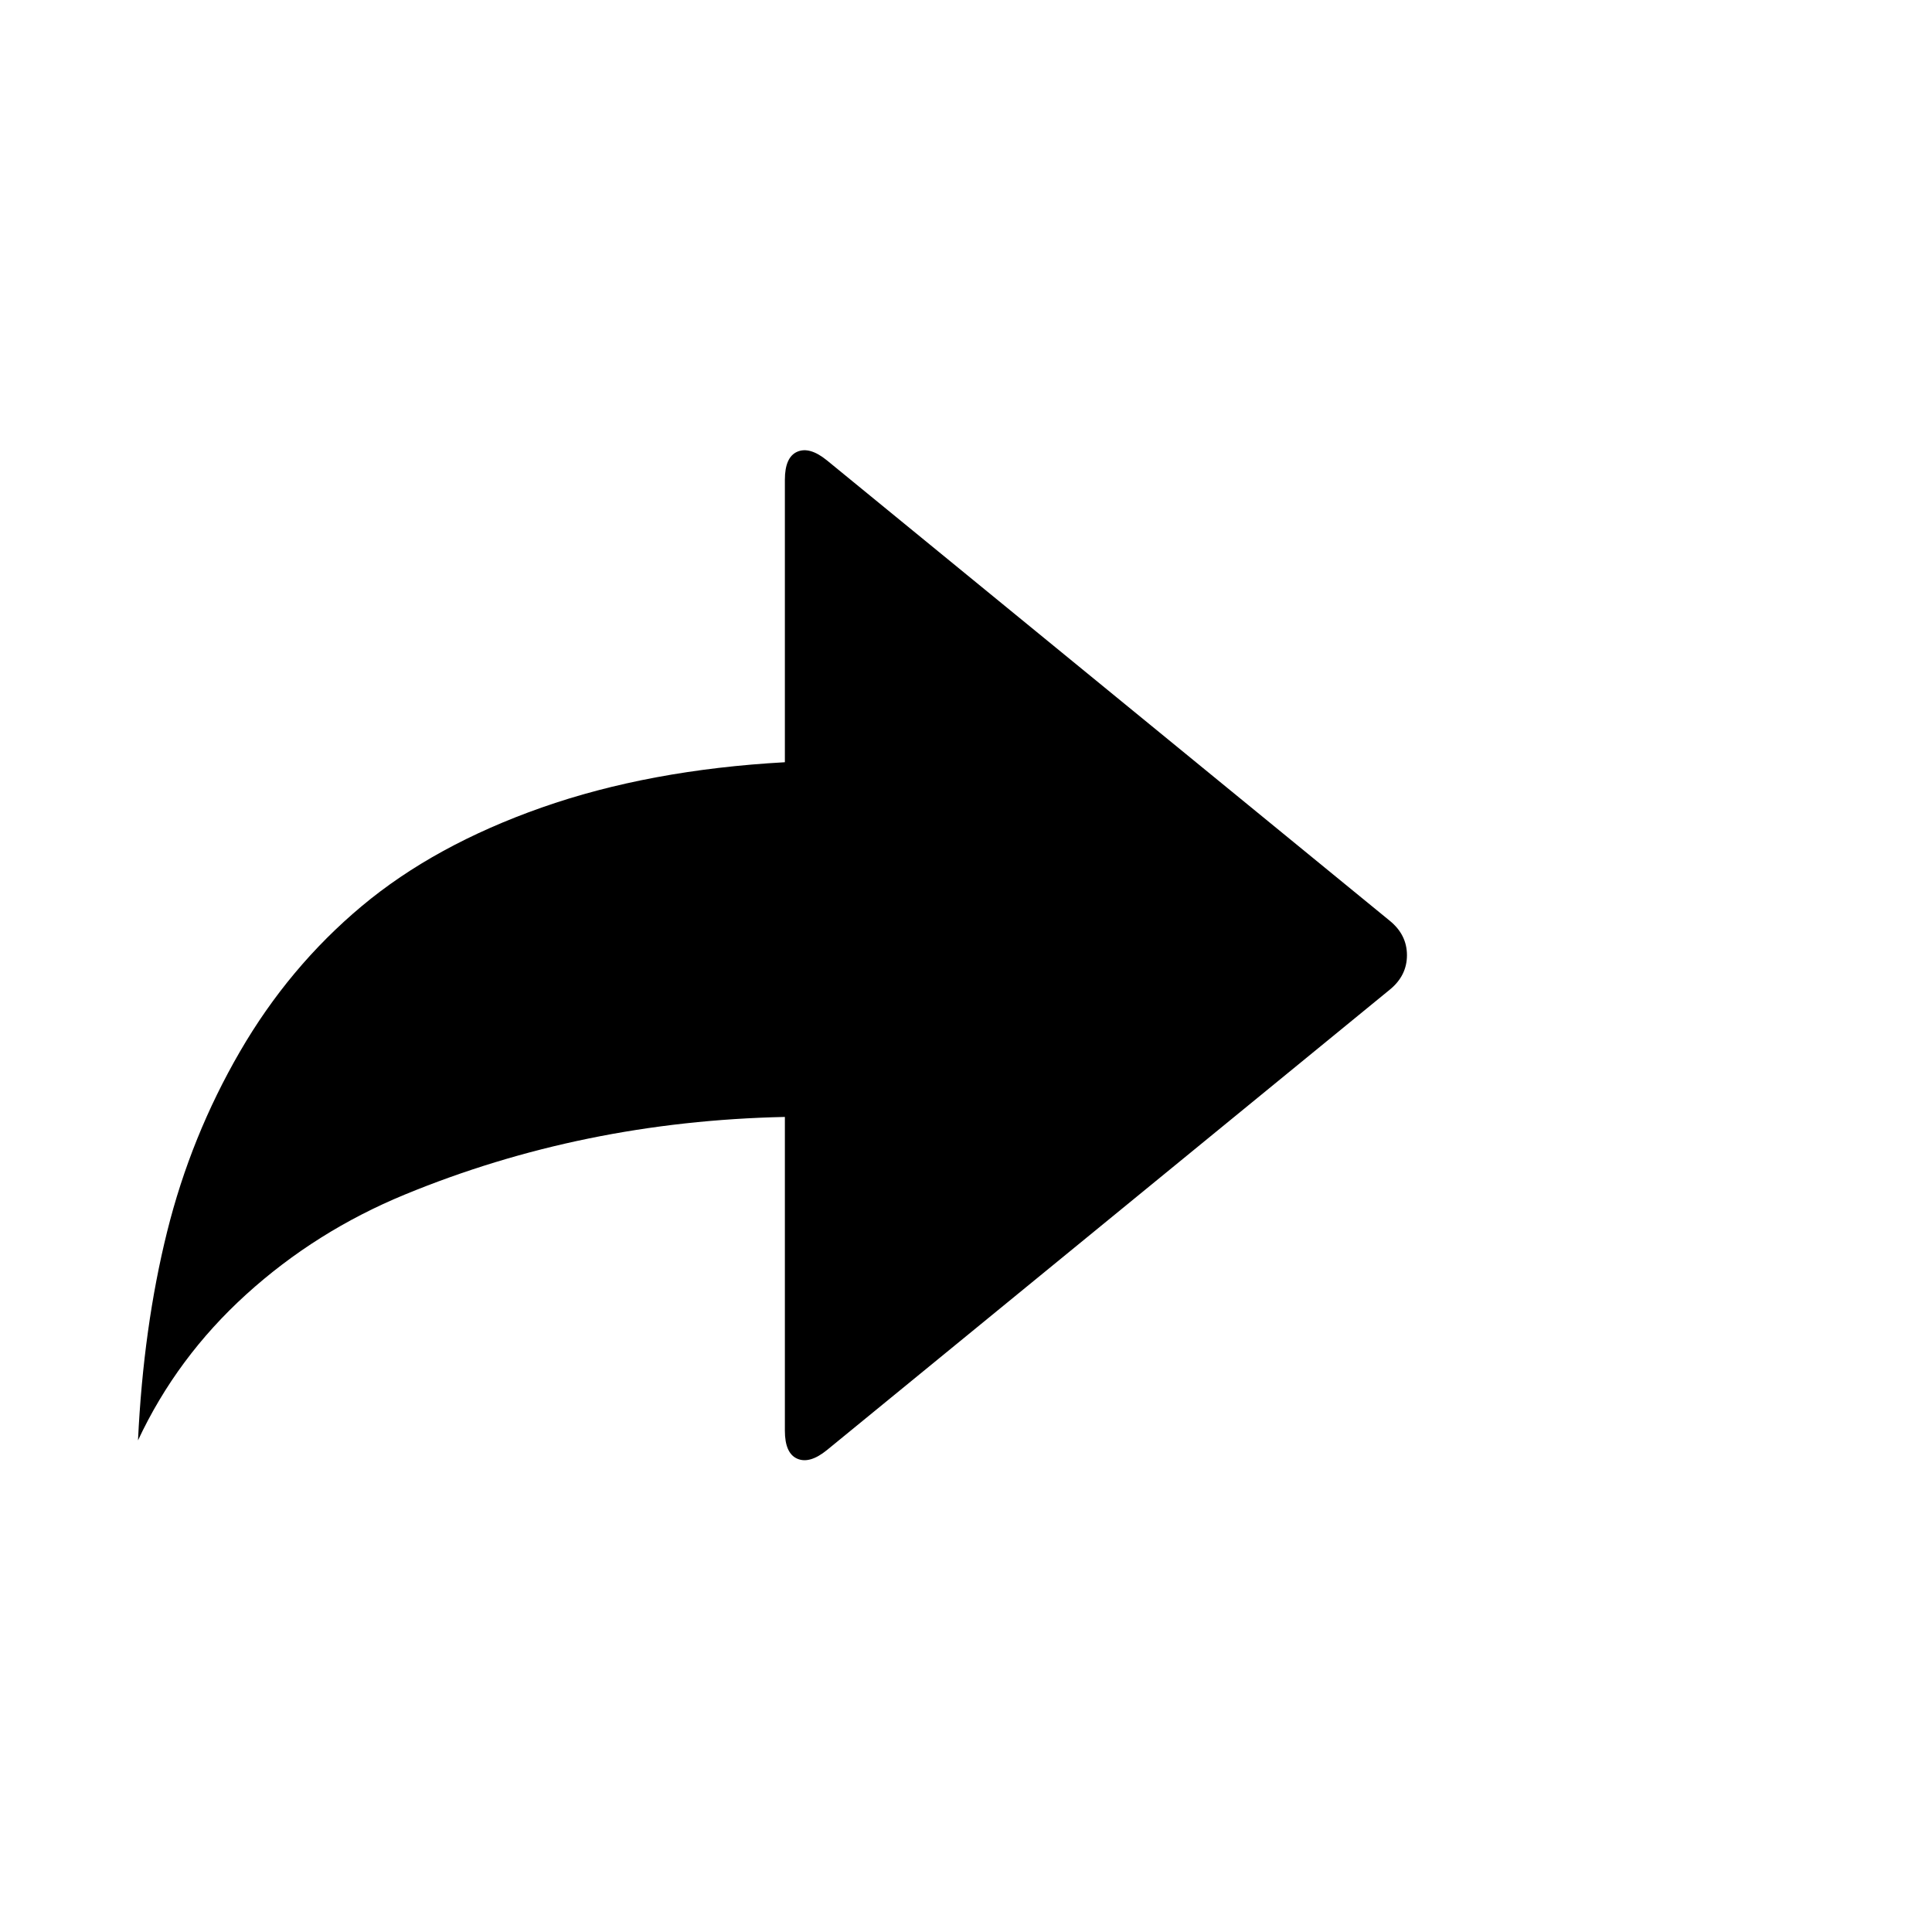 <svg viewBox="0 0 1792 1792" xmlns="http://www.w3.org/2000/svg"><path d="M767 427l522 427q16 13 16 32t-16 32l-522 427q-16 13-27.5 8t-11.5-26v-291q-94 2-182 20t-170.5 52-147 92.5T128 1336q5-105 27-193.5t67.5-167 113-135 167-91.5T728 707V445q0-21 11.5-26t27.5 8z"/></svg>